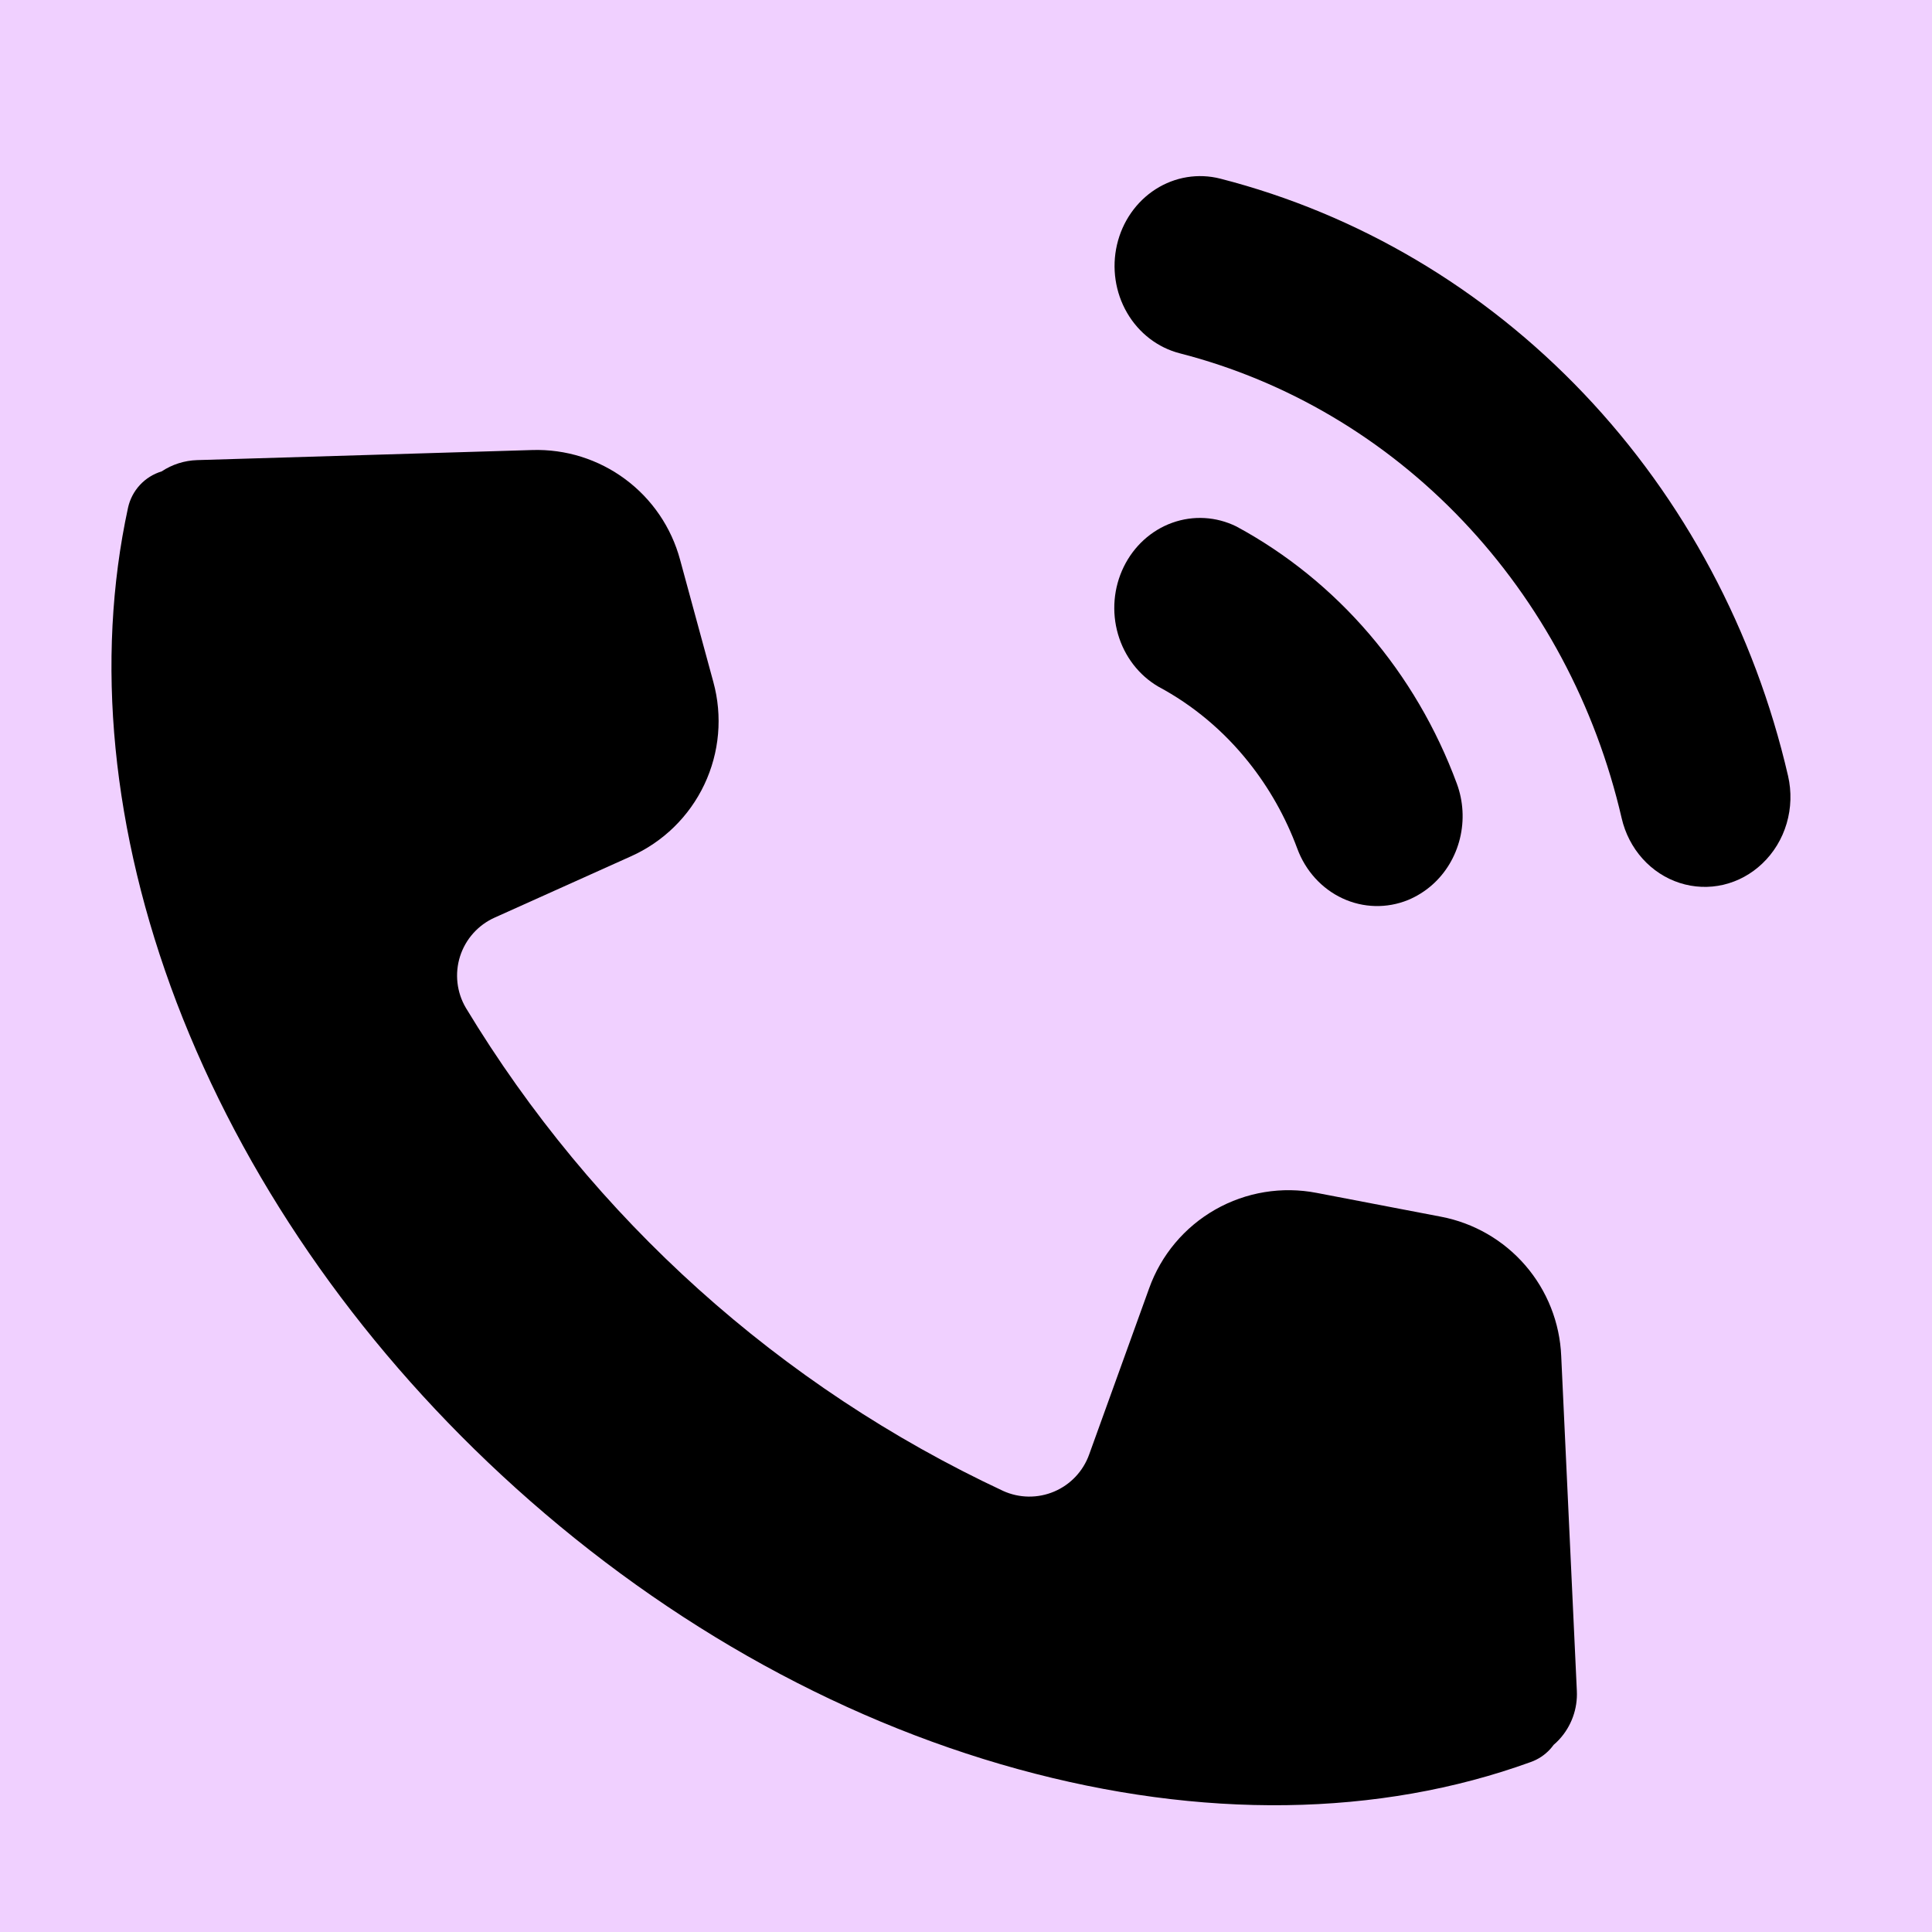 <svg width="145" height="145" viewBox="0 0 145 145" fill="none" xmlns="http://www.w3.org/2000/svg">
<g clip-path="url(#clip0_27_50)">
<rect width="145" height="145" fill="#F0D0FF"/>
<path d="M108.148 91.316L98.831 89.531C96.221 89.022 93.516 89.466 91.205 90.782C88.895 92.098 87.133 94.2 86.24 96.704L81.742 109.165C81.52 109.784 81.172 110.351 80.72 110.83C80.268 111.308 79.722 111.688 79.115 111.945C78.509 112.202 77.857 112.33 77.198 112.322C76.54 112.314 75.891 112.17 75.291 111.898C58.554 104.075 44.517 91.457 34.964 75.643C34.623 75.065 34.409 74.422 34.334 73.756C34.259 73.09 34.325 72.415 34.528 71.776C34.732 71.137 35.067 70.548 35.514 70.047C35.96 69.547 36.507 69.146 37.118 68.871L47.332 64.278C49.762 63.198 51.724 61.283 52.862 58.88C54.001 56.477 54.24 53.746 53.537 51.182L51.043 42.015C50.392 39.591 48.941 37.459 46.926 35.964C44.911 34.468 42.45 33.697 39.942 33.776L14.794 34.532C13.845 34.562 12.922 34.856 12.13 35.38C11.507 35.569 10.944 35.92 10.501 36.398C10.059 36.875 9.751 37.462 9.61 38.099C7.122 49.578 8.379 62.42 13.256 75.239C18.233 88.267 26.637 100.502 37.63 110.696C49.09 121.323 62.498 128.956 76.401 132.776C90.174 136.562 103.483 136.381 114.89 132.242C115.438 132.047 115.931 131.722 116.326 131.294C116.425 131.186 116.517 131.073 116.603 130.954C116.748 130.831 116.886 130.7 117.015 130.56C117.469 130.07 117.821 129.493 118.049 128.865C118.277 128.237 118.378 127.569 118.345 126.901L117.172 101.777C117.069 99.271 116.121 96.873 114.483 94.974C112.844 93.075 110.612 91.785 108.148 91.316Z" fill="black"/>
<path d="M107.483 66.417C106.941 66.894 106.33 67.276 105.672 67.549C104.082 68.193 102.314 68.148 100.756 67.423C99.197 66.698 97.977 65.354 97.362 63.684C96.49 61.329 95.257 59.14 93.712 57.204C91.841 54.853 89.536 52.924 86.936 51.533C85.479 50.683 84.393 49.27 83.907 47.594C83.422 45.919 83.575 44.11 84.335 42.551C85.094 40.991 86.4 39.802 87.978 39.235C89.555 38.668 91.28 38.767 92.79 39.511C100.371 43.603 106.26 50.475 109.342 58.824C109.824 60.135 109.904 61.572 109.57 62.933C109.237 64.295 108.508 65.513 107.483 66.417Z" fill="black"/>
<path d="M132.265 64.81C131.44 65.597 130.435 66.145 129.348 66.401C128.26 66.656 127.129 66.609 126.064 66.266C124.998 65.923 124.037 65.294 123.273 64.442C122.509 63.589 121.97 62.543 121.708 61.405C119.755 52.956 115.629 45.234 109.782 39.082C103.935 32.929 96.591 28.584 88.553 26.519C86.898 26.096 85.471 25 84.586 23.472C83.7 21.944 83.429 20.108 83.831 18.37C84.234 16.631 85.277 15.132 86.731 14.201C88.186 13.271 89.933 12.986 91.587 13.408C101.918 16.058 111.357 21.641 118.871 29.546C126.386 37.452 131.688 47.376 134.197 58.234C134.468 59.412 134.432 60.644 134.092 61.801C133.752 62.959 133.12 63.998 132.265 64.81Z" fill="black"/>
</g>
<defs>
<clipPath id="clip0_27_50">
<rect width="145" height="145" fill="white"/>
</clipPath>
</defs>
</svg>
